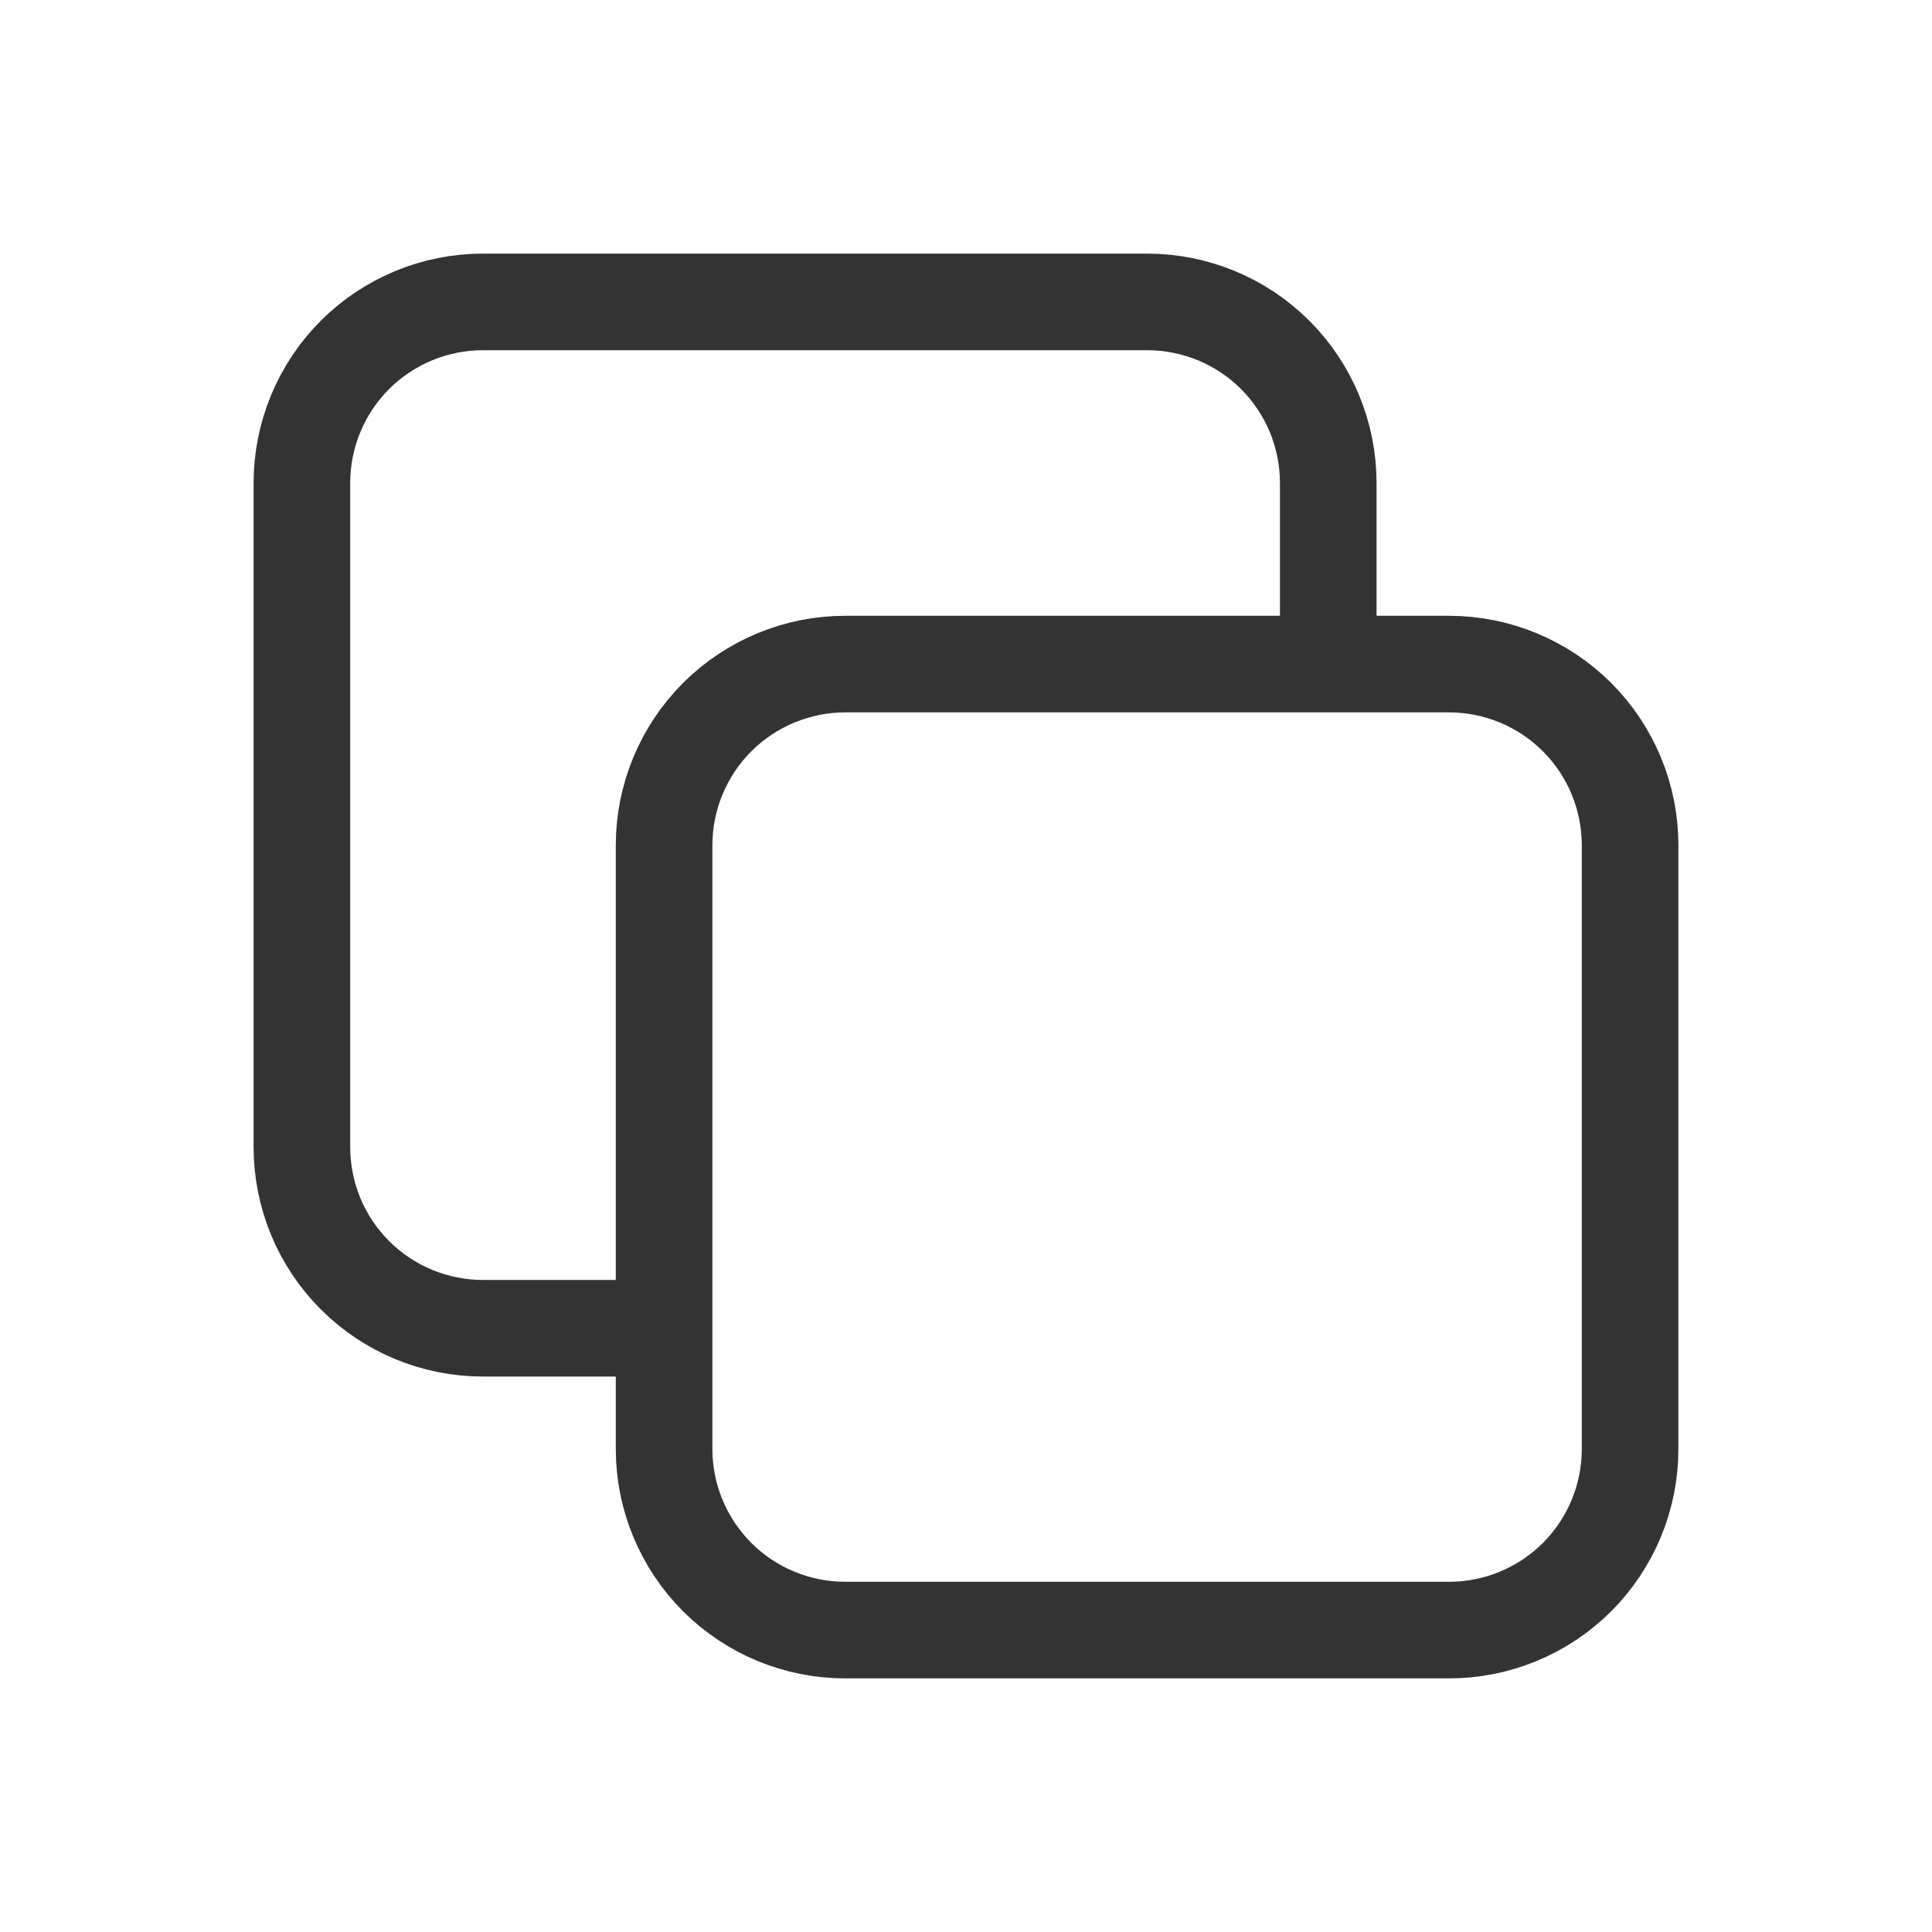 <svg width="30" height="30" viewBox="0 0 30 30" fill="none" xmlns="http://www.w3.org/2000/svg">
<path d="M20.625 10.312V7.5C20.625 6.754 20.329 6.039 19.801 5.511C19.274 4.984 18.558 4.688 17.812 4.688H7.5C6.754 4.688 6.039 4.984 5.511 5.511C4.984 6.039 4.688 6.754 4.688 7.5V17.812C4.688 18.558 4.984 19.274 5.511 19.801C6.039 20.329 6.754 20.625 7.5 20.625H10.312M20.625 10.312H22.5C23.246 10.312 23.961 10.609 24.489 11.136C25.016 11.664 25.312 12.379 25.312 13.125V22.5C25.312 23.246 25.016 23.961 24.489 24.489C23.961 25.016 23.246 25.312 22.5 25.312H13.125C12.379 25.312 11.664 25.016 11.136 24.489C10.609 23.961 10.312 23.246 10.312 22.5V20.625M20.625 10.312H13.125C12.379 10.312 11.664 10.609 11.136 11.136C10.609 11.664 10.312 12.379 10.312 13.125V20.625" stroke="#333333" stroke-width="1.5" stroke-linecap="round" stroke-linejoin="round"/>
</svg>
